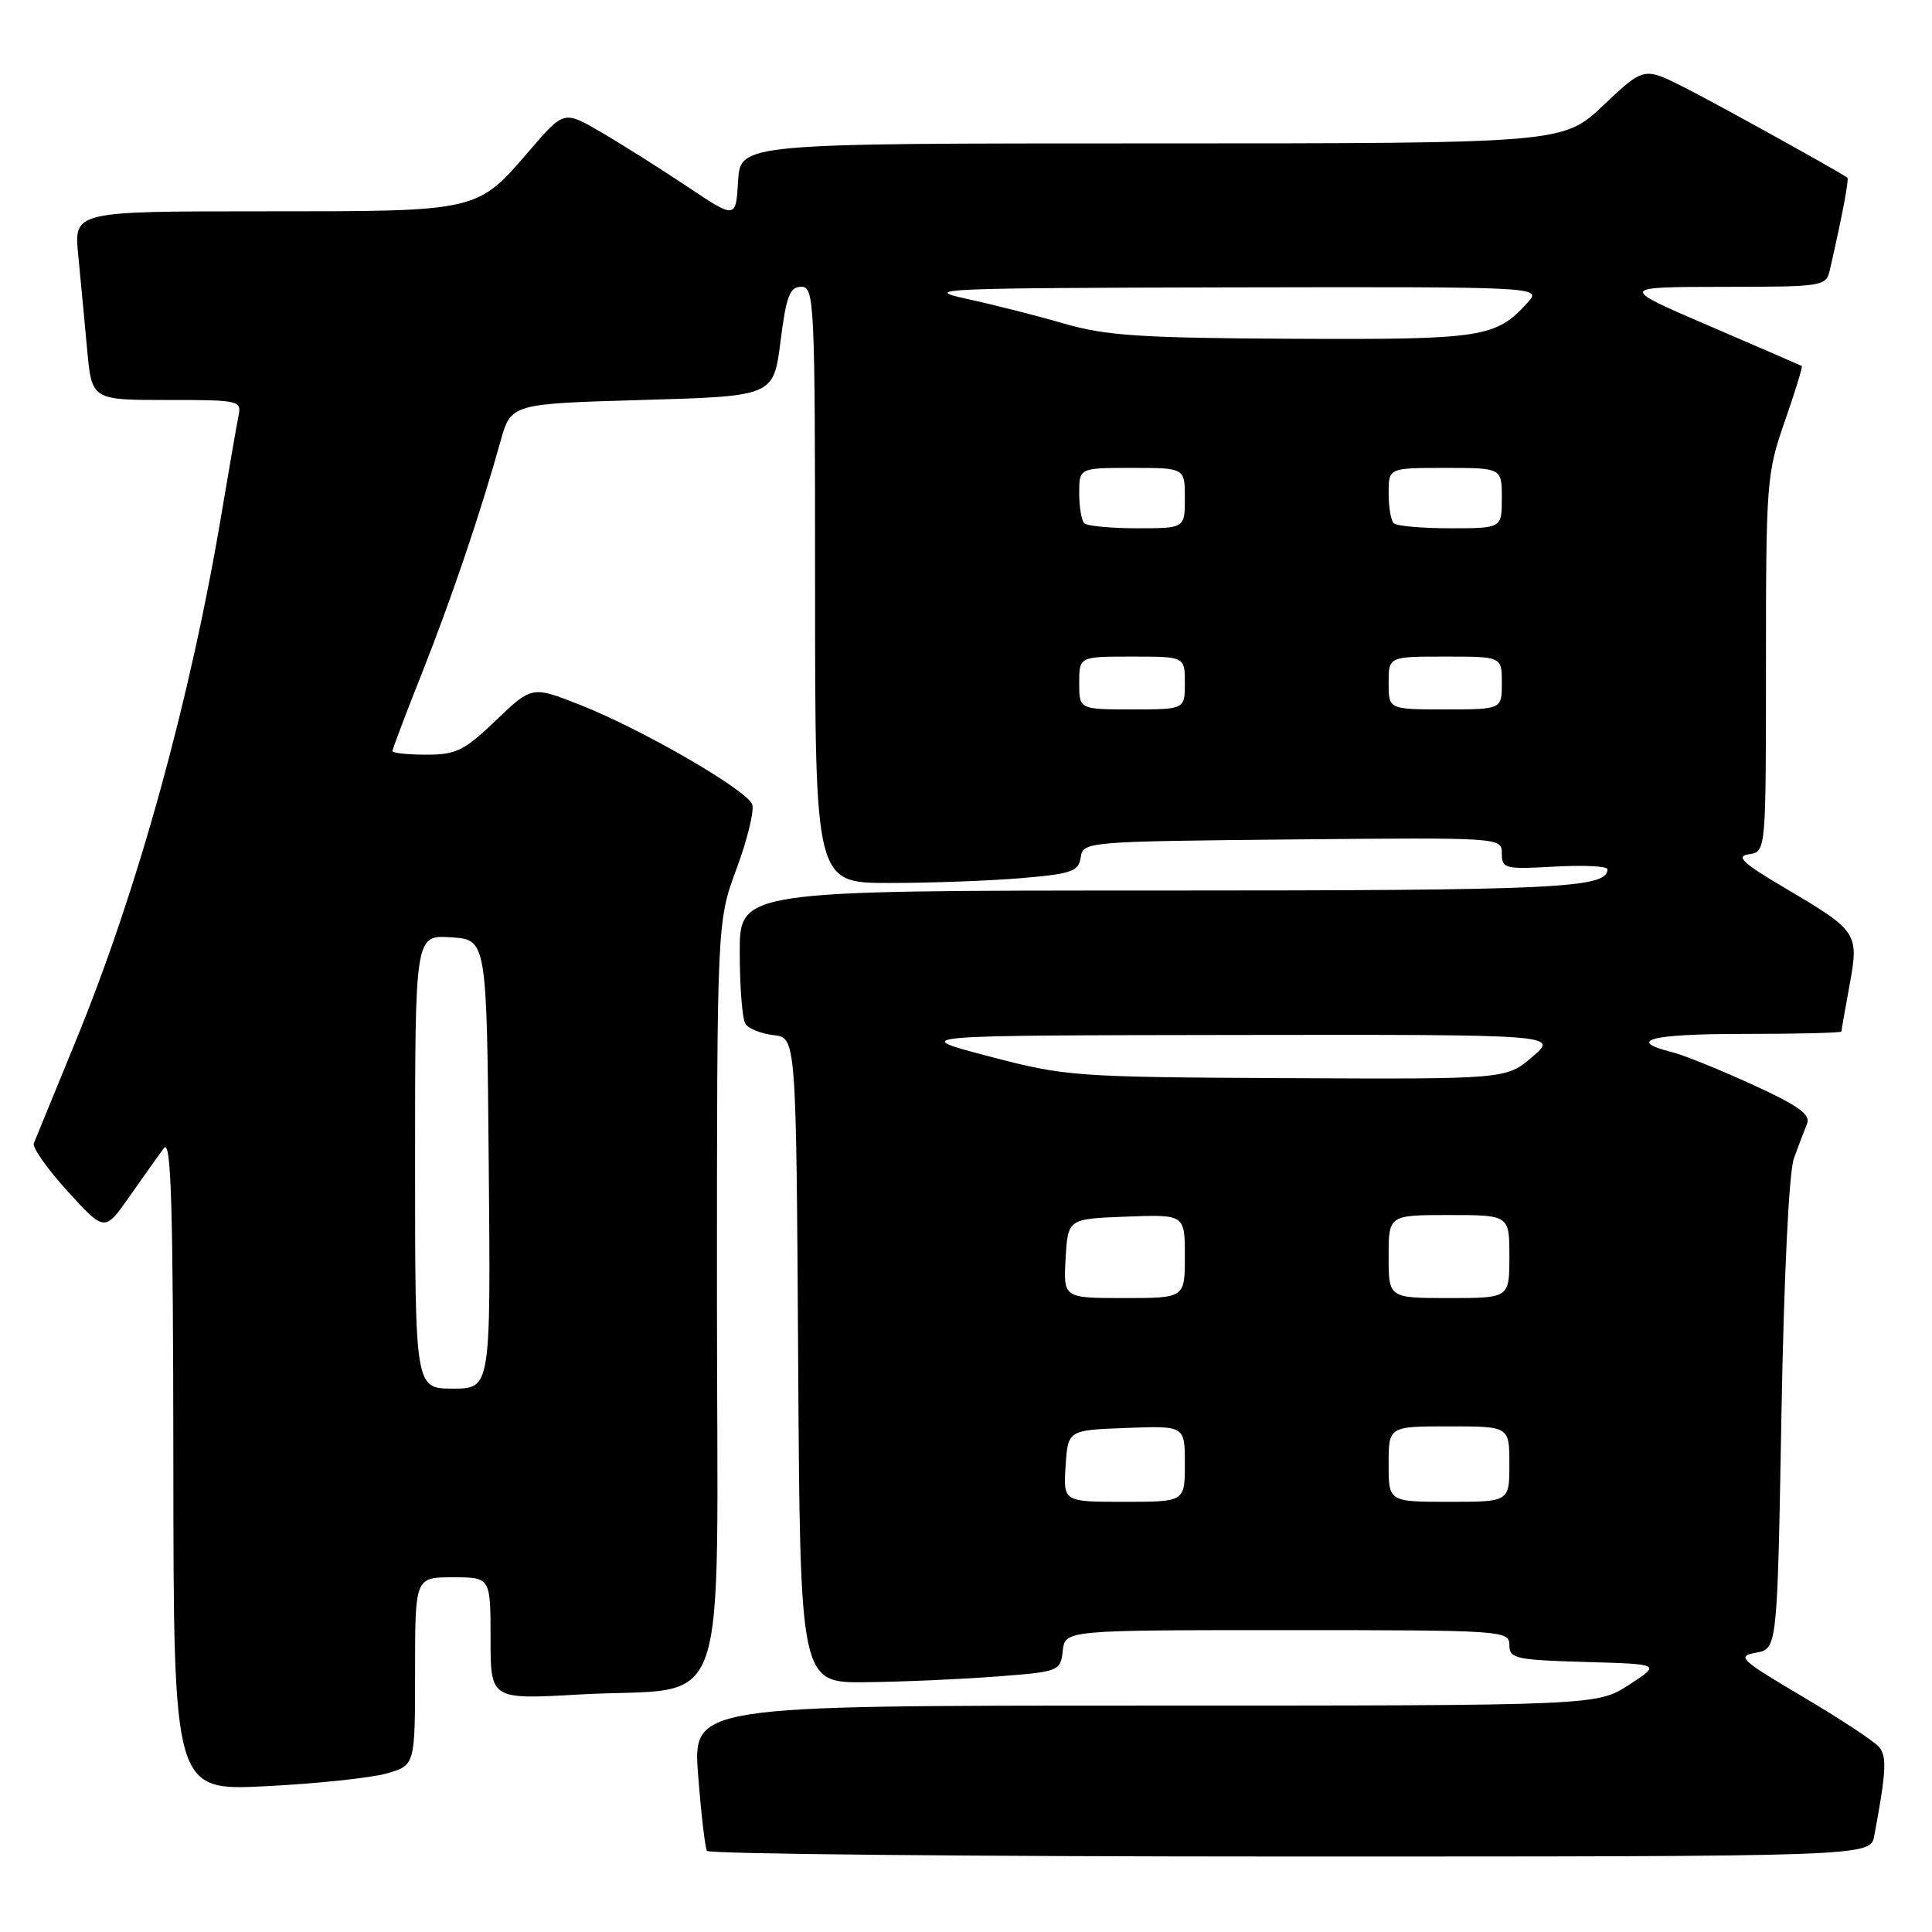 <?xml version="1.0" encoding="UTF-8" standalone="no"?>
<!DOCTYPE svg PUBLIC "-//W3C//DTD SVG 1.1//EN" "http://www.w3.org/Graphics/SVG/1.1/DTD/svg11.dtd" >
<svg xmlns="http://www.w3.org/2000/svg" xmlns:xlink="http://www.w3.org/1999/xlink" version="1.1" viewBox="0 0 256 256">
 <g >
 <path fill="currentColor"
d=" M 248.35 243.25 C 249.93 234.81 250.04 232.75 249.00 231.50 C 248.38 230.75 243.82 227.75 238.87 224.82 C 230.55 219.90 230.08 219.46 232.68 218.99 C 235.50 218.48 235.50 218.48 236.05 187.49 C 236.38 169.04 237.05 155.29 237.70 153.50 C 238.30 151.85 239.08 149.78 239.44 148.91 C 239.95 147.68 238.33 146.52 232.22 143.72 C 227.90 141.75 223.15 139.82 221.67 139.45 C 215.36 137.87 218.65 137.00 230.94 137.00 C 238.12 137.00 244.00 136.86 244.00 136.68 C 244.00 136.51 244.48 133.78 245.06 130.61 C 246.35 123.63 246.19 123.38 236.58 117.71 C 230.89 114.35 229.94 113.46 231.75 113.19 C 234.00 112.86 234.00 112.86 234.00 87.91 C 234.00 63.88 234.09 62.70 236.50 55.81 C 237.87 51.88 238.88 48.59 238.75 48.50 C 238.61 48.42 233.10 46.02 226.50 43.19 C 214.50 38.03 214.50 38.03 228.23 38.01 C 241.65 38.00 241.97 37.95 242.47 35.75 C 244.15 28.39 245.03 23.71 244.78 23.54 C 243.25 22.49 227.30 13.66 223.16 11.57 C 217.82 8.88 217.82 8.88 212.47 13.94 C 207.12 19.00 207.12 19.00 152.61 19.00 C 98.10 19.00 98.10 19.00 97.80 24.01 C 97.50 29.03 97.50 29.03 91.00 24.68 C 87.42 22.29 82.30 19.06 79.62 17.50 C 74.73 14.65 74.73 14.65 70.24 19.86 C 63.14 28.11 63.60 28.00 34.95 28.00 C 9.80 28.00 9.80 28.00 10.36 33.75 C 10.67 36.91 11.20 42.54 11.54 46.25 C 12.16 53.00 12.16 53.00 22.10 53.00 C 31.88 53.00 32.03 53.04 31.58 55.25 C 31.33 56.49 30.37 62.00 29.45 67.50 C 25.29 92.47 18.27 117.92 9.99 138.05 C 7.18 144.90 4.70 150.95 4.48 151.50 C 4.26 152.05 6.29 154.92 8.98 157.87 C 13.87 163.24 13.87 163.24 17.19 158.50 C 19.01 155.90 21.05 153.03 21.72 152.13 C 22.68 150.84 22.94 159.55 22.97 193.90 C 23.00 237.30 23.00 237.30 35.25 236.68 C 41.99 236.34 49.19 235.58 51.25 234.99 C 55.00 233.91 55.00 233.91 55.00 221.45 C 55.00 209.00 55.00 209.00 60.00 209.00 C 65.00 209.00 65.00 209.00 65.00 217.10 C 65.00 225.20 65.00 225.20 76.75 224.53 C 97.17 223.36 95.00 229.60 95.00 171.98 C 95.00 122.11 95.00 122.11 97.61 115.07 C 99.05 111.19 99.97 107.37 99.67 106.58 C 98.93 104.66 85.15 96.68 76.99 93.45 C 70.49 90.88 70.49 90.88 65.73 95.44 C 61.52 99.47 60.44 100.00 56.48 100.00 C 54.02 100.00 52.00 99.78 52.00 99.52 C 52.00 99.26 53.75 94.64 55.88 89.27 C 59.76 79.51 63.69 67.92 66.31 58.50 C 67.71 53.50 67.71 53.50 85.10 53.00 C 102.50 52.50 102.50 52.50 103.42 45.25 C 104.18 39.23 104.65 38.00 106.17 38.00 C 107.91 38.00 108.00 39.89 108.00 77.50 C 108.00 117.00 108.00 117.00 117.85 117.00 C 123.27 117.00 131.12 116.71 135.30 116.36 C 142.02 115.79 142.93 115.47 143.20 113.61 C 143.50 111.53 143.89 111.50 171.25 111.23 C 198.98 110.97 199.00 110.97 199.00 113.10 C 199.00 115.10 199.40 115.20 206.00 114.83 C 209.85 114.61 213.00 114.77 213.00 115.18 C 213.00 117.69 206.49 118.00 153.57 118.00 C 98.00 118.00 98.00 118.00 98.02 126.25 C 98.02 130.79 98.36 135.02 98.77 135.66 C 99.17 136.30 100.86 136.97 102.50 137.16 C 105.50 137.50 105.50 137.50 105.76 180.25 C 106.02 223.00 106.02 223.00 114.76 222.90 C 119.57 222.85 127.33 222.51 132.00 222.15 C 140.35 221.51 140.51 221.45 140.82 218.75 C 141.13 216.00 141.13 216.00 170.57 216.00 C 199.16 216.00 200.00 216.06 200.00 217.97 C 200.00 219.77 200.82 219.95 210.05 220.22 C 220.09 220.50 220.09 220.50 215.85 223.25 C 211.60 226.00 211.60 226.00 151.69 226.00 C 91.79 226.00 91.79 226.00 92.51 235.25 C 92.90 240.34 93.43 244.84 93.67 245.25 C 93.92 245.66 128.71 246.00 170.98 246.00 C 247.84 246.00 247.84 246.00 248.35 243.25 Z  M 141.20 194.25 C 141.50 189.50 141.50 189.50 149.25 189.21 C 157.00 188.92 157.00 188.92 157.00 193.96 C 157.00 199.00 157.00 199.00 148.95 199.00 C 140.89 199.00 140.89 199.00 141.20 194.25 Z  M 184.00 194.00 C 184.00 189.00 184.00 189.00 192.00 189.00 C 200.00 189.00 200.00 189.00 200.00 194.00 C 200.00 199.00 200.00 199.00 192.00 199.00 C 184.00 199.00 184.00 199.00 184.00 194.00 Z  M 55.00 153.95 C 55.00 123.89 55.00 123.89 59.75 124.20 C 64.50 124.50 64.50 124.50 64.76 154.25 C 65.03 184.00 65.03 184.00 60.01 184.00 C 55.00 184.00 55.00 184.00 55.00 153.95 Z  M 141.20 166.75 C 141.50 161.50 141.50 161.50 149.25 161.21 C 157.00 160.92 157.00 160.92 157.00 166.46 C 157.00 172.00 157.00 172.00 148.95 172.00 C 140.90 172.00 140.90 172.00 141.20 166.75 Z  M 184.00 166.50 C 184.00 161.00 184.00 161.00 192.00 161.00 C 200.00 161.00 200.00 161.00 200.00 166.50 C 200.00 172.00 200.00 172.00 192.00 172.00 C 184.00 172.00 184.00 172.00 184.00 166.50 Z  M 131.00 139.96 C 120.50 137.20 120.50 137.20 163.50 137.14 C 206.50 137.08 206.50 137.08 203.04 140.04 C 199.58 143.00 199.58 143.00 170.54 142.86 C 142.29 142.72 141.22 142.64 131.00 139.96 Z  M 143.00 90.50 C 143.00 87.00 143.00 87.00 150.00 87.00 C 157.00 87.00 157.00 87.00 157.00 90.50 C 157.00 94.00 157.00 94.00 150.00 94.00 C 143.00 94.00 143.00 94.00 143.00 90.50 Z  M 184.00 90.50 C 184.00 87.00 184.00 87.00 191.50 87.00 C 199.00 87.00 199.00 87.00 199.00 90.50 C 199.00 94.00 199.00 94.00 191.50 94.00 C 184.00 94.00 184.00 94.00 184.00 90.50 Z  M 143.67 69.33 C 143.30 68.97 143.00 67.17 143.00 65.33 C 143.00 62.00 143.00 62.00 150.00 62.00 C 157.00 62.00 157.00 62.00 157.00 66.00 C 157.00 70.00 157.00 70.00 150.67 70.00 C 147.18 70.00 144.03 69.70 143.67 69.33 Z  M 184.67 69.33 C 184.30 68.97 184.00 67.17 184.00 65.33 C 184.00 62.00 184.00 62.00 191.50 62.00 C 199.00 62.00 199.00 62.00 199.00 66.00 C 199.00 70.00 199.00 70.00 192.17 70.00 C 188.41 70.00 185.03 69.70 184.67 69.33 Z  M 141.00 42.88 C 137.43 41.84 131.57 40.35 128.00 39.58 C 122.00 38.27 124.71 38.16 162.90 38.08 C 204.31 38.00 204.31 38.00 202.41 40.10 C 198.21 44.74 196.49 45.01 171.30 44.89 C 151.14 44.79 146.51 44.48 141.00 42.88 Z "/>
</g>
</svg>